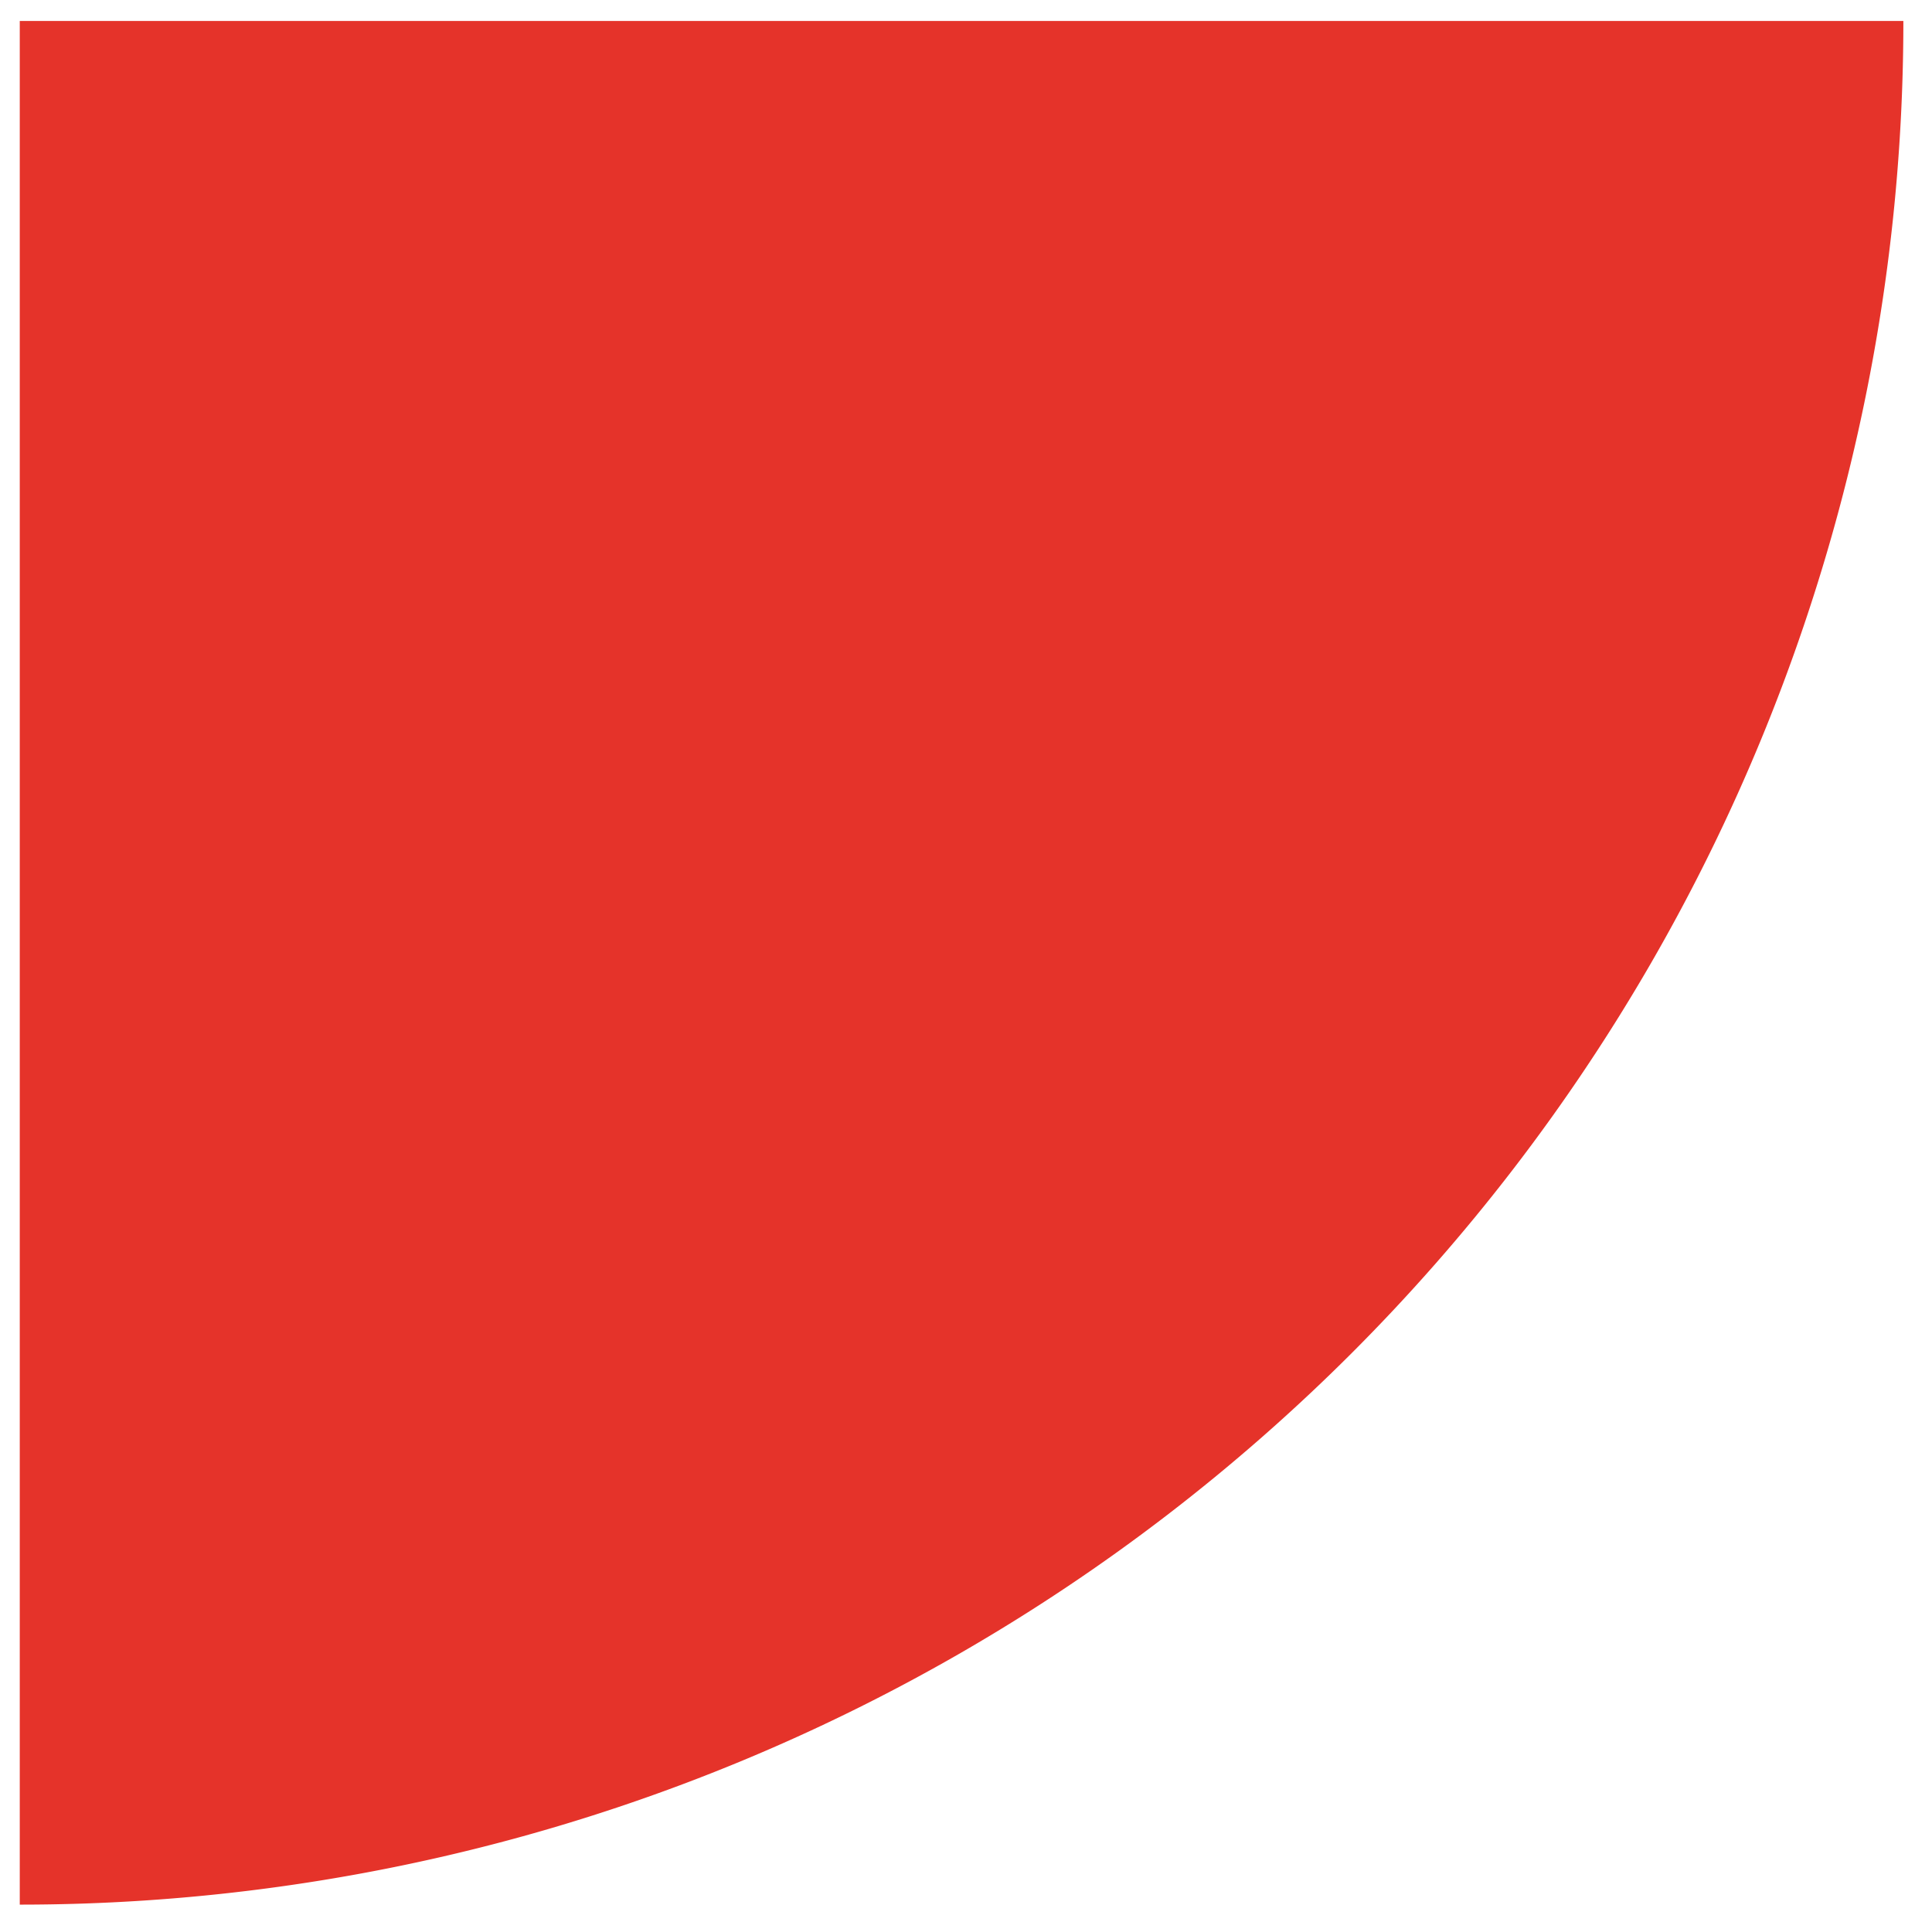 <svg id="Layer_1" data-name="Layer 1" xmlns="http://www.w3.org/2000/svg" viewBox="0 0 47.9 47.66"><defs><style>.cls-1{fill:#e5332a;}</style></defs><path class="cls-1" d="M.49,47.22A46.69,46.69,0,0,0,47.19.52H.49Z"/></svg>